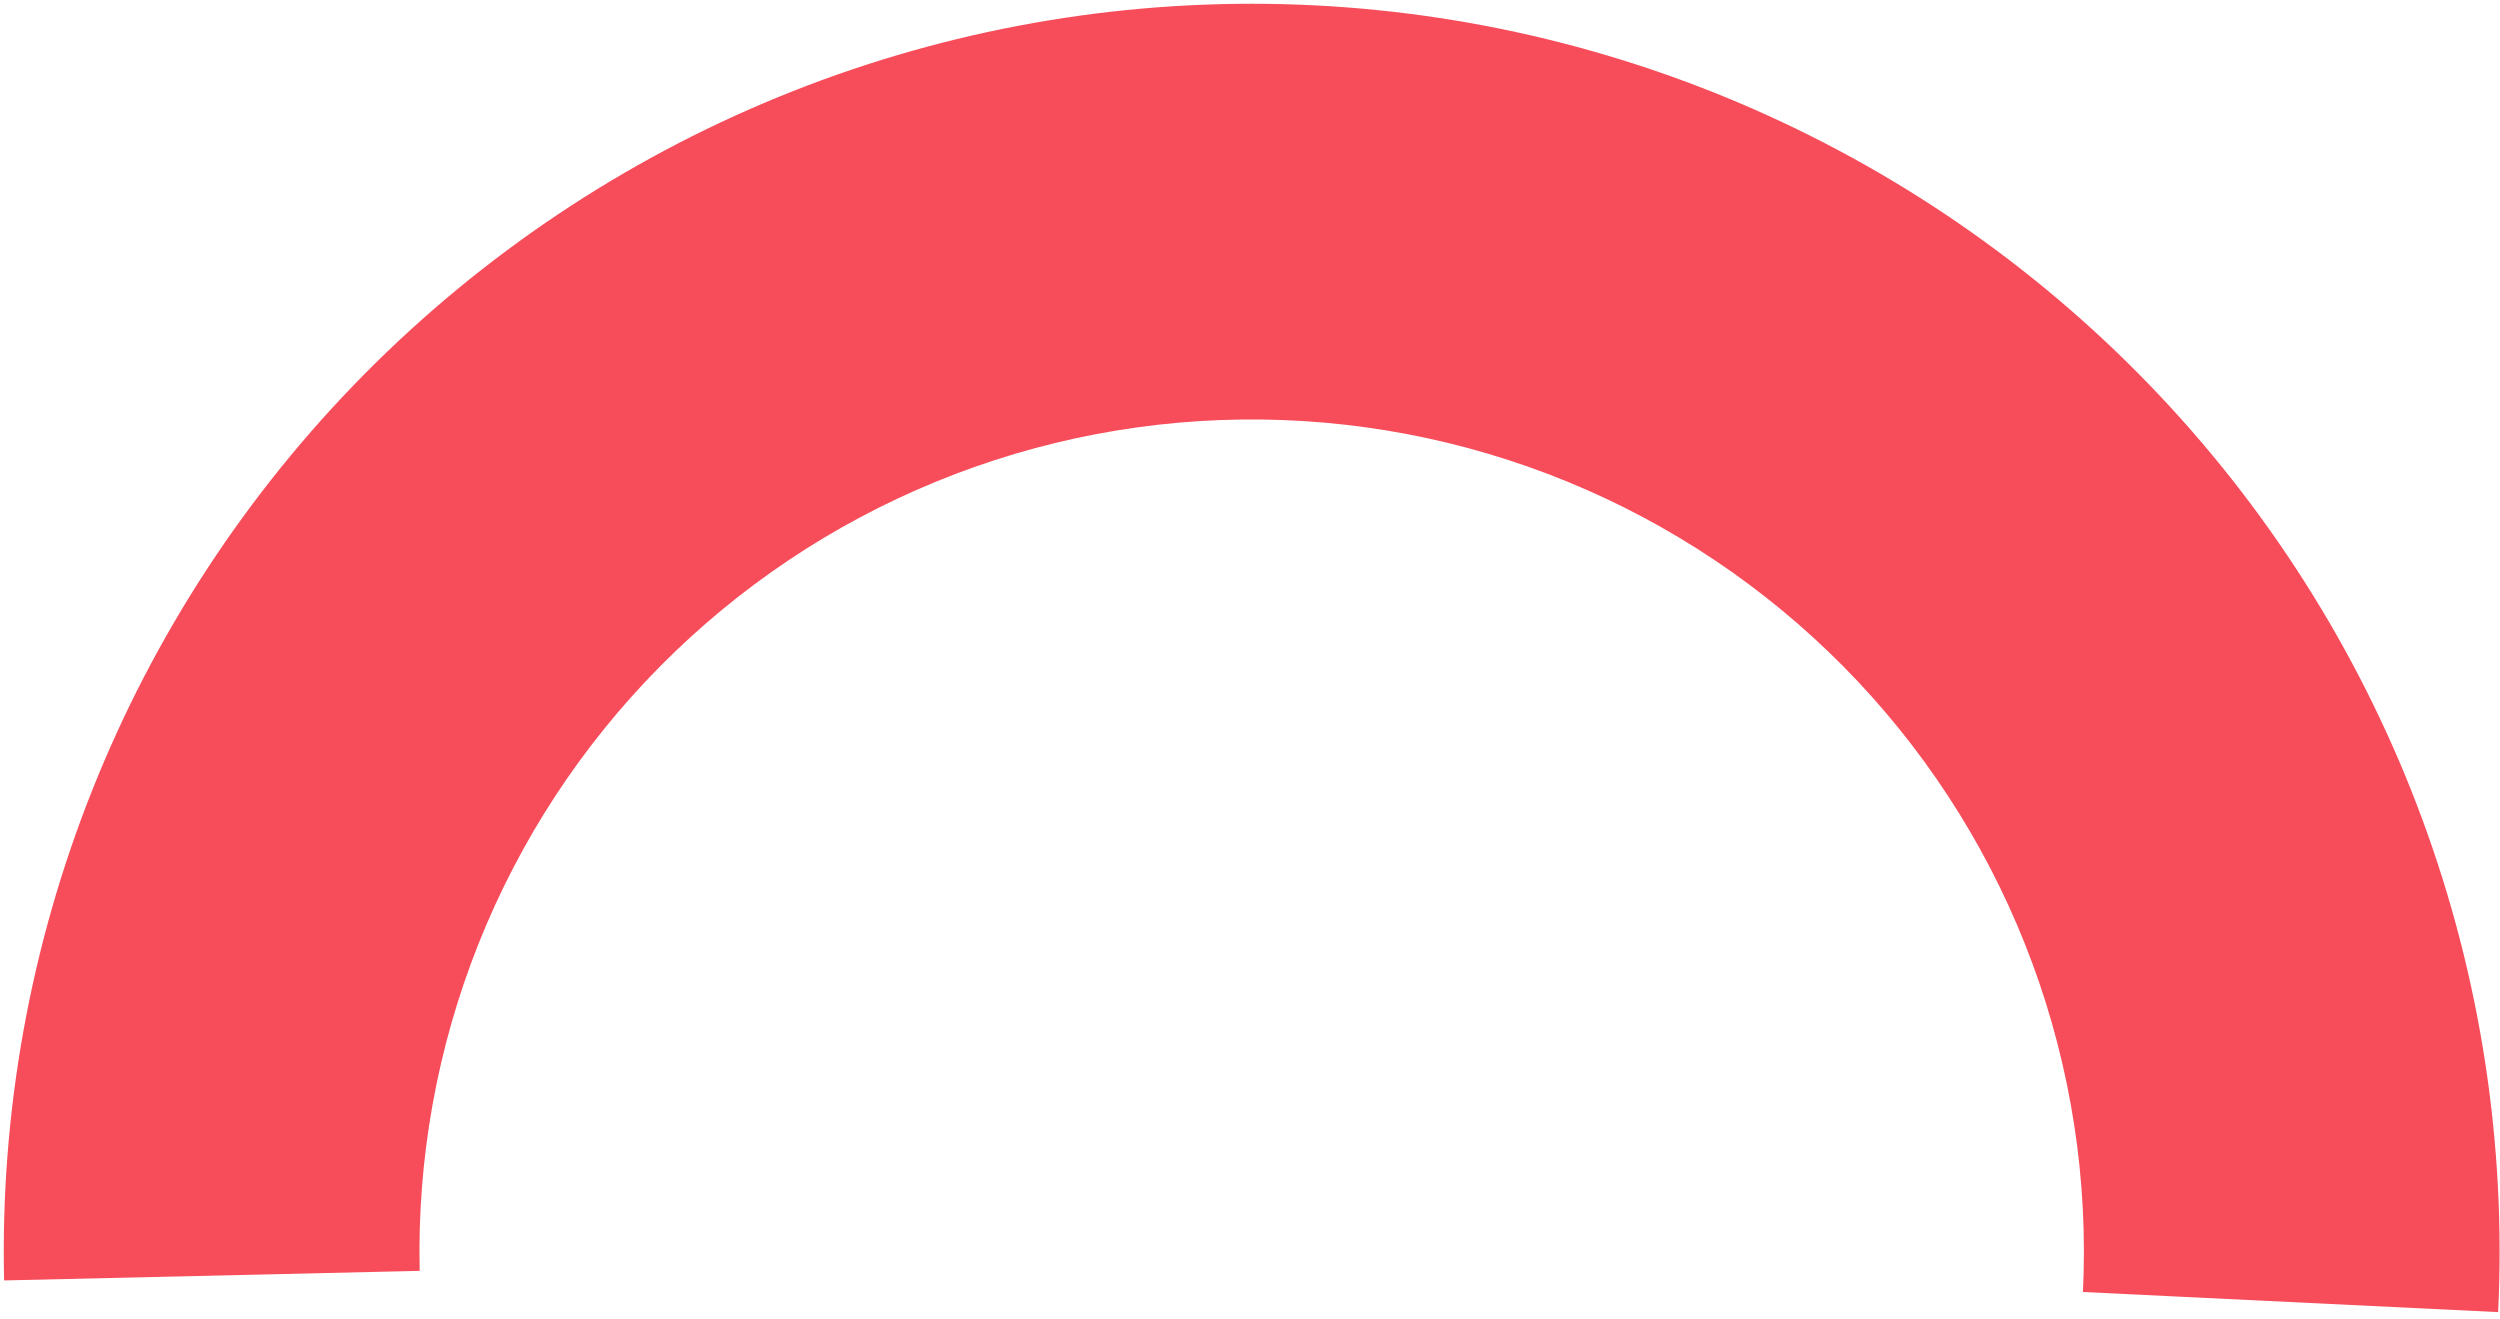 <svg width="271" height="143" viewBox="0 0 271 143" fill="none" xmlns="http://www.w3.org/2000/svg">
<path d="M0.444 138.799C0.025 120.632 3.271 102.567 9.988 85.683C16.704 68.798 26.754 53.44 39.536 40.524C52.319 27.609 67.573 17.401 84.387 10.511C101.202 3.62 119.232 0.188 137.402 0.419C155.572 0.65 173.509 4.539 190.143 11.855C206.777 19.17 221.766 29.762 234.217 42.998C246.667 56.234 256.323 71.843 262.608 88.893C268.894 105.943 271.679 124.084 270.799 142.234L225.79 140.052C226.377 127.948 224.519 115.85 220.328 104.479C216.136 93.109 209.697 82.7 201.394 73.873C193.091 65.046 183.095 57.982 172.002 53.103C160.909 48.225 148.947 45.631 136.829 45.477C124.712 45.323 112.688 47.612 101.474 52.207C90.261 56.803 80.089 63.61 71.564 72.223C63.039 80.836 56.338 91.078 51.858 102.339C47.379 113.599 45.215 125.646 45.494 137.761L0.444 138.799Z" fill="#F74D5A"/>
</svg>
